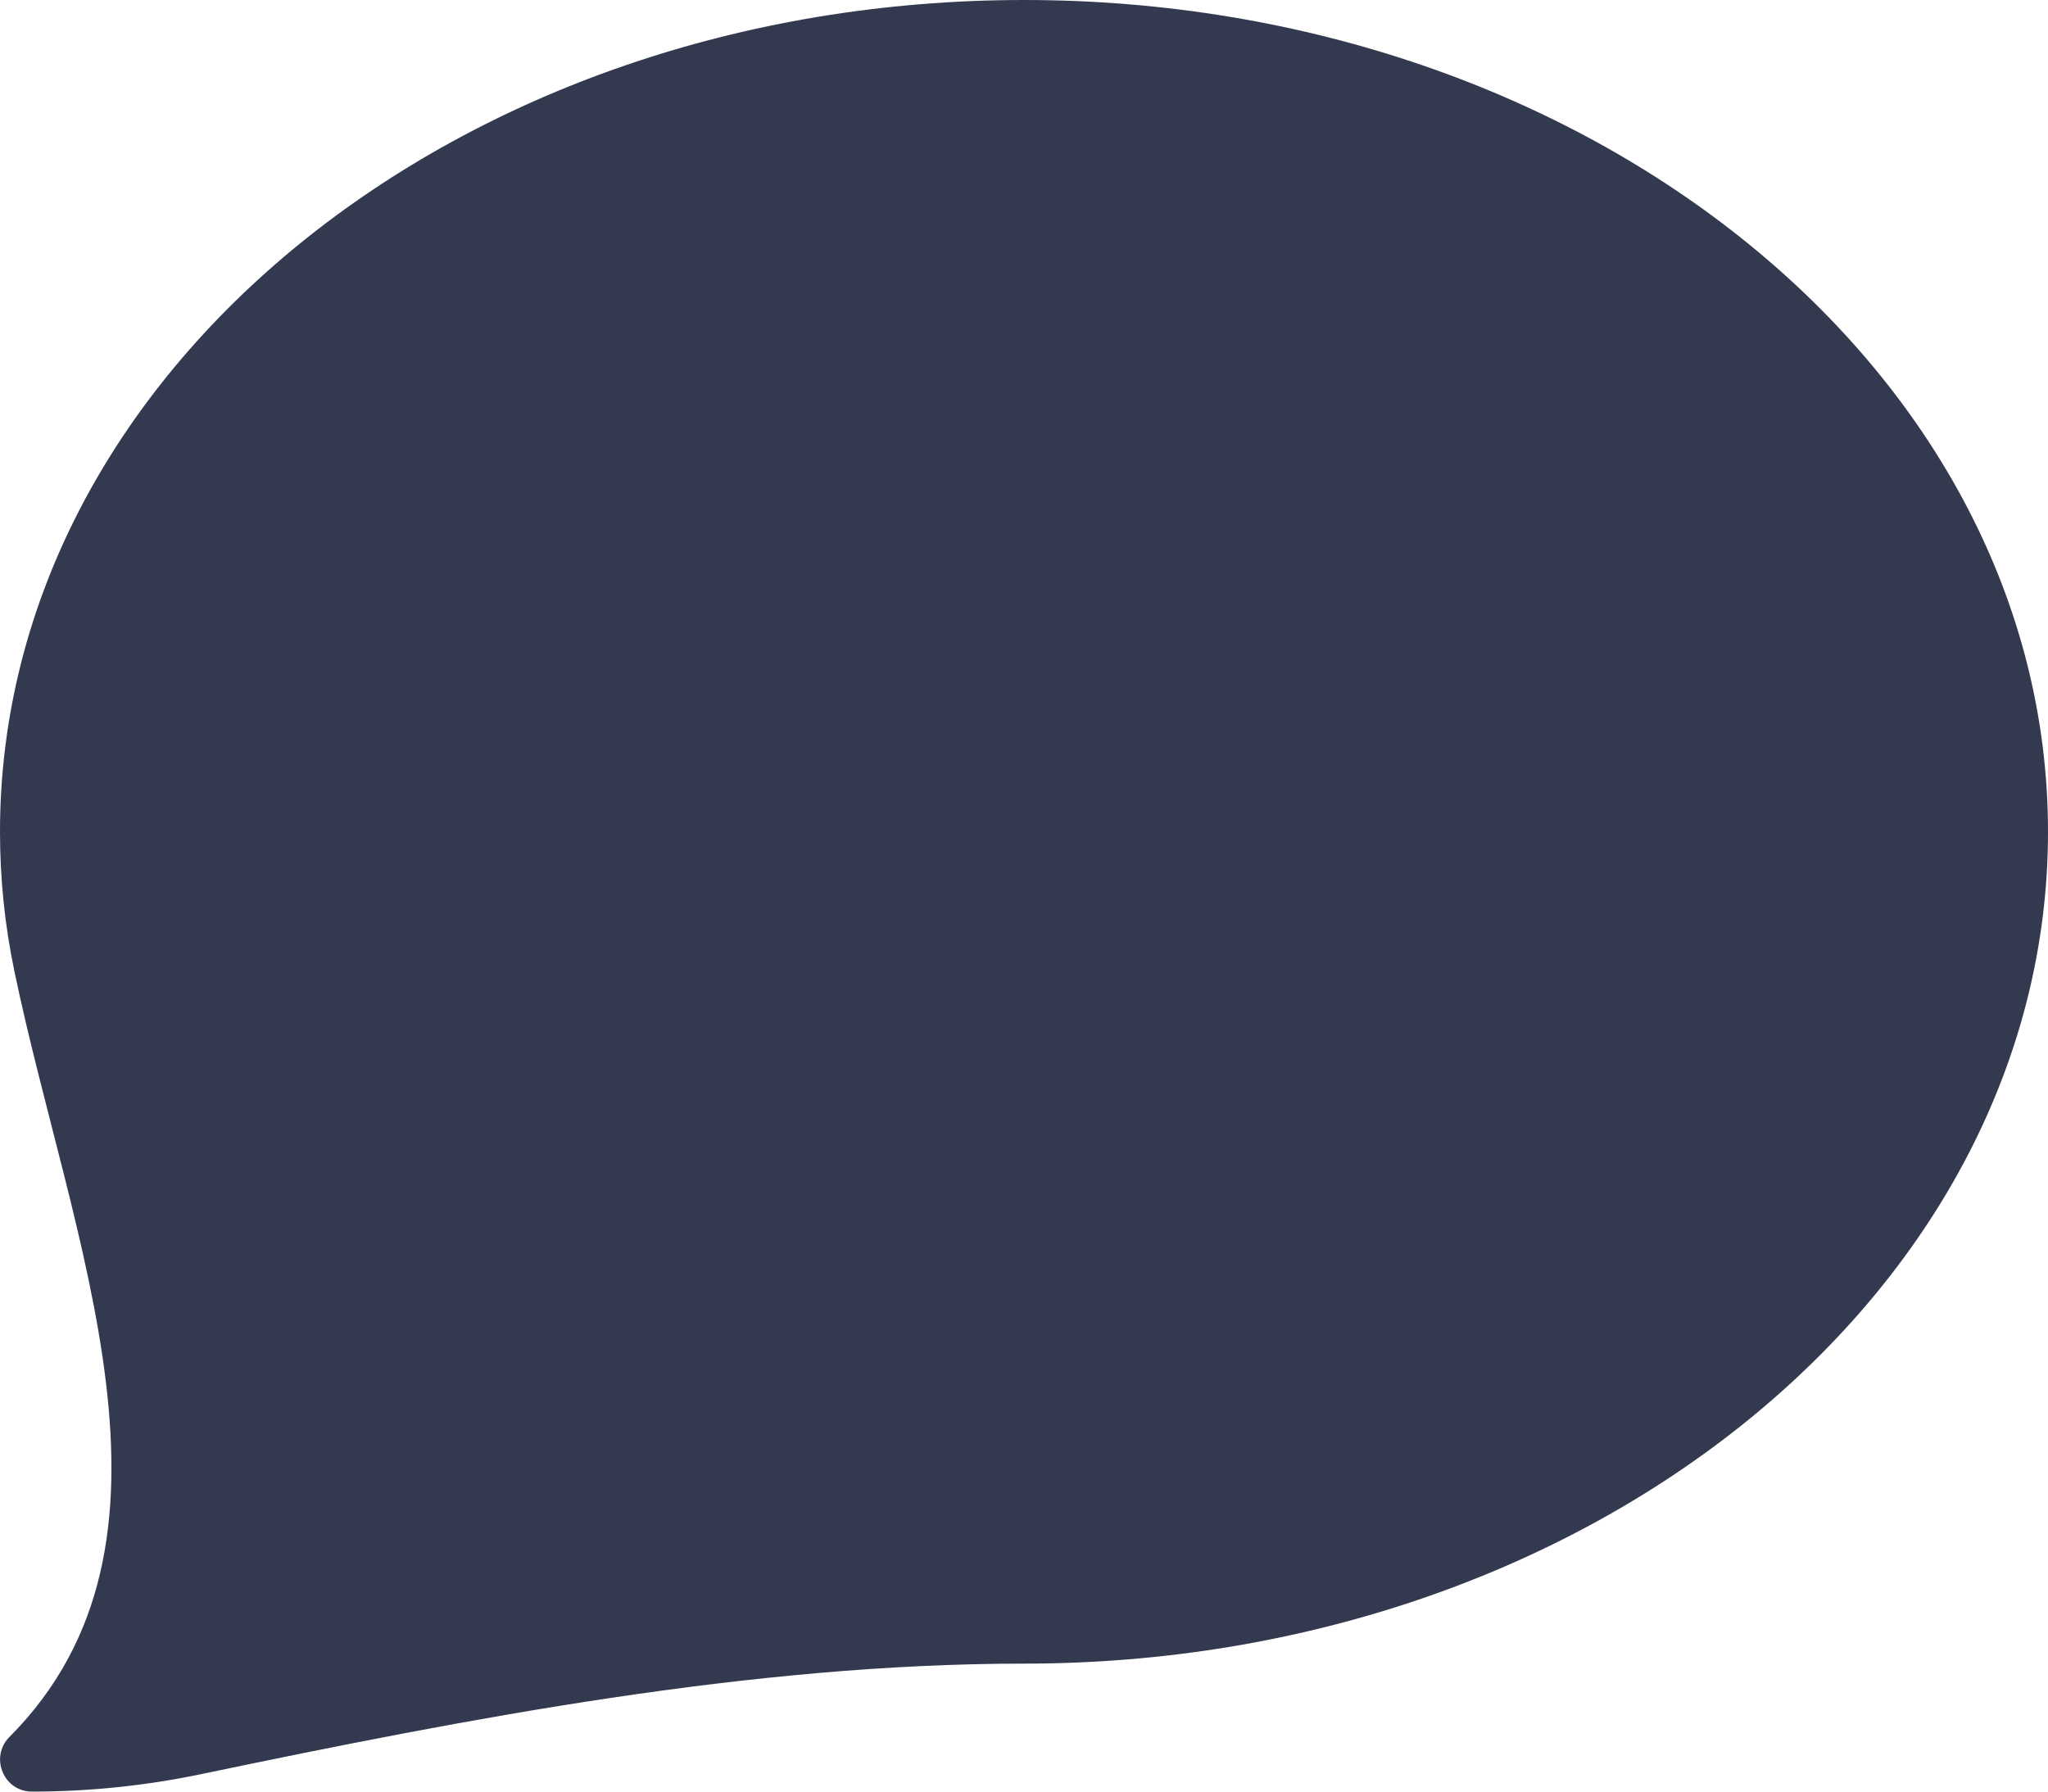 <svg width="16" height="14" viewBox="0 0 16 14" fill="none" xmlns="http://www.w3.org/2000/svg">
<path d="M8 0C3.581 0 0 2.909 0 6.5C0 6.87 0.038 7.233 0.112 7.587C0.551 9.702 1.596 12.051 0.069 13.578C0 13.65 -0.019 13.756 0.022 13.85C0.062 13.944 0.15 14 0.25 14C0.721 14 1.165 13.949 1.579 13.862C3.661 13.427 5.873 13 8 13C12.419 13 16 10.091 16 6.5C16 2.909 12.419 0 8 0Z" fill="#33394F"/>
</svg>
